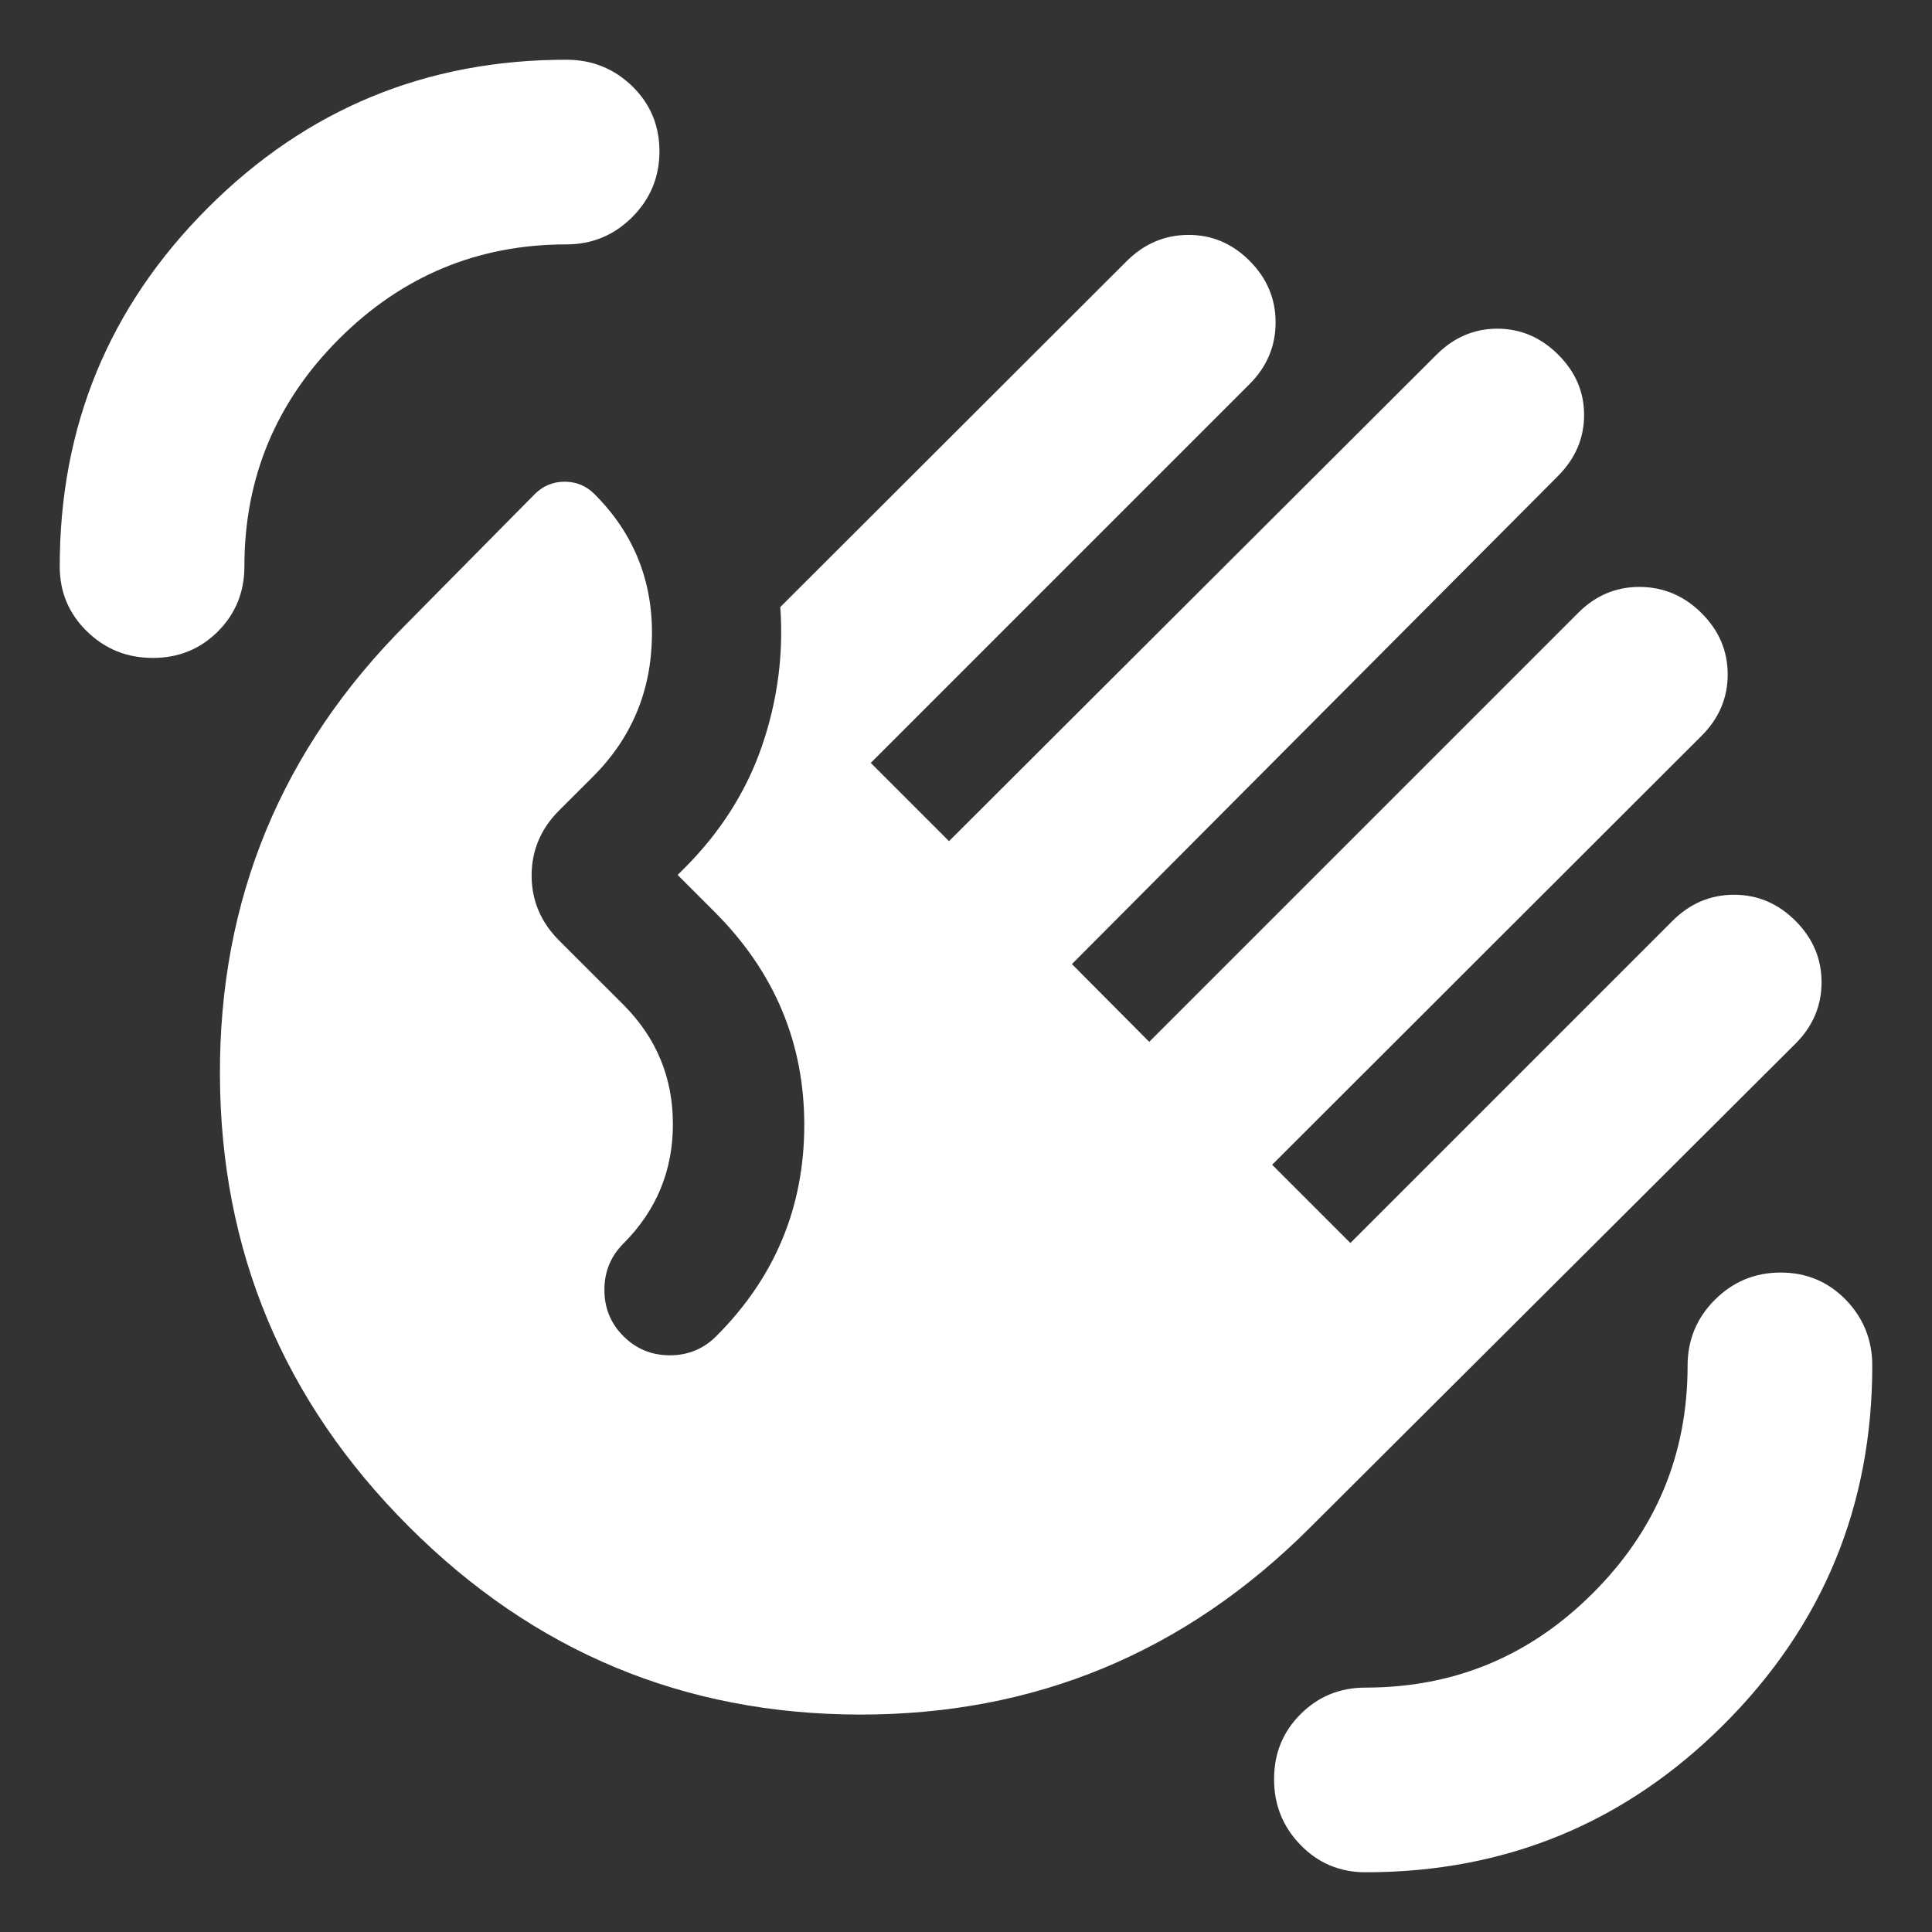 <svg width="24" height="24" viewBox="0 0 24 24" fill="none" xmlns="http://www.w3.org/2000/svg">
<rect x="0" y="0" width="24" height="24" fill="#333333" stroke="none"/>
<path d="M16.964 23.258C16.645 23.258 16.375 23.145 16.156 22.919C15.936 22.693 15.827 22.421 15.827 22.102C15.827 21.782 15.936 21.513 16.156 21.294C16.375 21.074 16.645 20.964 16.964 20.964C18.064 20.964 19.006 20.573 19.789 19.789C20.573 19.006 20.964 18.064 20.964 16.964C20.964 16.645 21.077 16.372 21.303 16.146C21.529 15.921 21.801 15.808 22.121 15.808C22.44 15.808 22.709 15.921 22.929 16.146C23.148 16.372 23.258 16.645 23.258 16.964C23.258 18.706 22.645 20.191 21.418 21.418C20.191 22.645 18.706 23.258 16.964 23.258ZM1.898 8.173C1.579 8.173 1.307 8.064 1.081 7.844C0.855 7.624 0.742 7.355 0.742 7.036C0.742 5.293 1.355 3.809 2.582 2.582C3.809 1.355 5.293 0.742 7.036 0.742C7.355 0.742 7.628 0.852 7.854 1.071C8.079 1.291 8.192 1.56 8.192 1.879C8.192 2.199 8.079 2.471 7.854 2.697C7.628 2.923 7.355 3.036 7.036 3.036C5.936 3.036 4.994 3.428 4.211 4.211C3.428 4.994 3.036 5.936 3.036 7.036C3.036 7.355 2.926 7.624 2.707 7.844C2.487 8.064 2.218 8.173 1.898 8.173ZM5.079 18.964C3.522 17.408 2.74 15.538 2.732 13.355C2.724 11.171 3.496 9.304 5.049 7.751L6.642 6.139C6.746 6.035 6.87 5.984 7.014 5.984C7.159 5.984 7.283 6.035 7.386 6.139C7.869 6.622 8.107 7.207 8.099 7.895C8.091 8.583 7.847 9.166 7.368 9.646L6.946 10.067C6.718 10.295 6.604 10.565 6.604 10.876C6.604 11.186 6.718 11.456 6.946 11.684L7.745 12.482C8.154 12.892 8.359 13.386 8.359 13.964C8.359 14.543 8.154 15.037 7.745 15.447C7.587 15.605 7.508 15.797 7.508 16.023C7.508 16.249 7.587 16.442 7.745 16.599C7.903 16.757 8.095 16.836 8.321 16.836C8.547 16.836 8.739 16.757 8.897 16.599C9.627 15.87 9.991 14.995 9.991 13.974C9.991 12.953 9.62 12.071 8.878 11.329L8.418 10.869L8.502 10.785C8.951 10.336 9.272 9.83 9.466 9.266C9.659 8.702 9.735 8.127 9.693 7.541L13.995 3.245C14.211 3.029 14.466 2.92 14.758 2.918C15.051 2.916 15.306 3.023 15.522 3.239C15.738 3.455 15.846 3.711 15.846 4.005C15.846 4.3 15.738 4.556 15.522 4.772L10.817 9.477L11.789 10.449L17.844 4.407C18.06 4.191 18.312 4.083 18.601 4.083C18.889 4.083 19.142 4.191 19.358 4.407C19.574 4.623 19.68 4.874 19.678 5.161C19.677 5.447 19.568 5.699 19.352 5.915L13.316 11.976L14.276 12.942L19.606 7.612C19.822 7.396 20.077 7.289 20.372 7.291C20.667 7.293 20.923 7.402 21.139 7.618C21.355 7.834 21.462 8.087 21.462 8.378C21.462 8.669 21.355 8.923 21.139 9.139L15.803 14.469L16.775 15.441L20.777 11.439C20.993 11.223 21.247 11.115 21.541 11.115C21.833 11.115 22.088 11.223 22.304 11.439C22.52 11.655 22.628 11.909 22.628 12.202C22.628 12.495 22.52 12.749 22.304 12.965L16.274 18.976C14.721 20.529 12.855 21.303 10.676 21.299C8.497 21.295 6.631 20.517 5.079 18.964Z" fill="white"/>
</svg>
